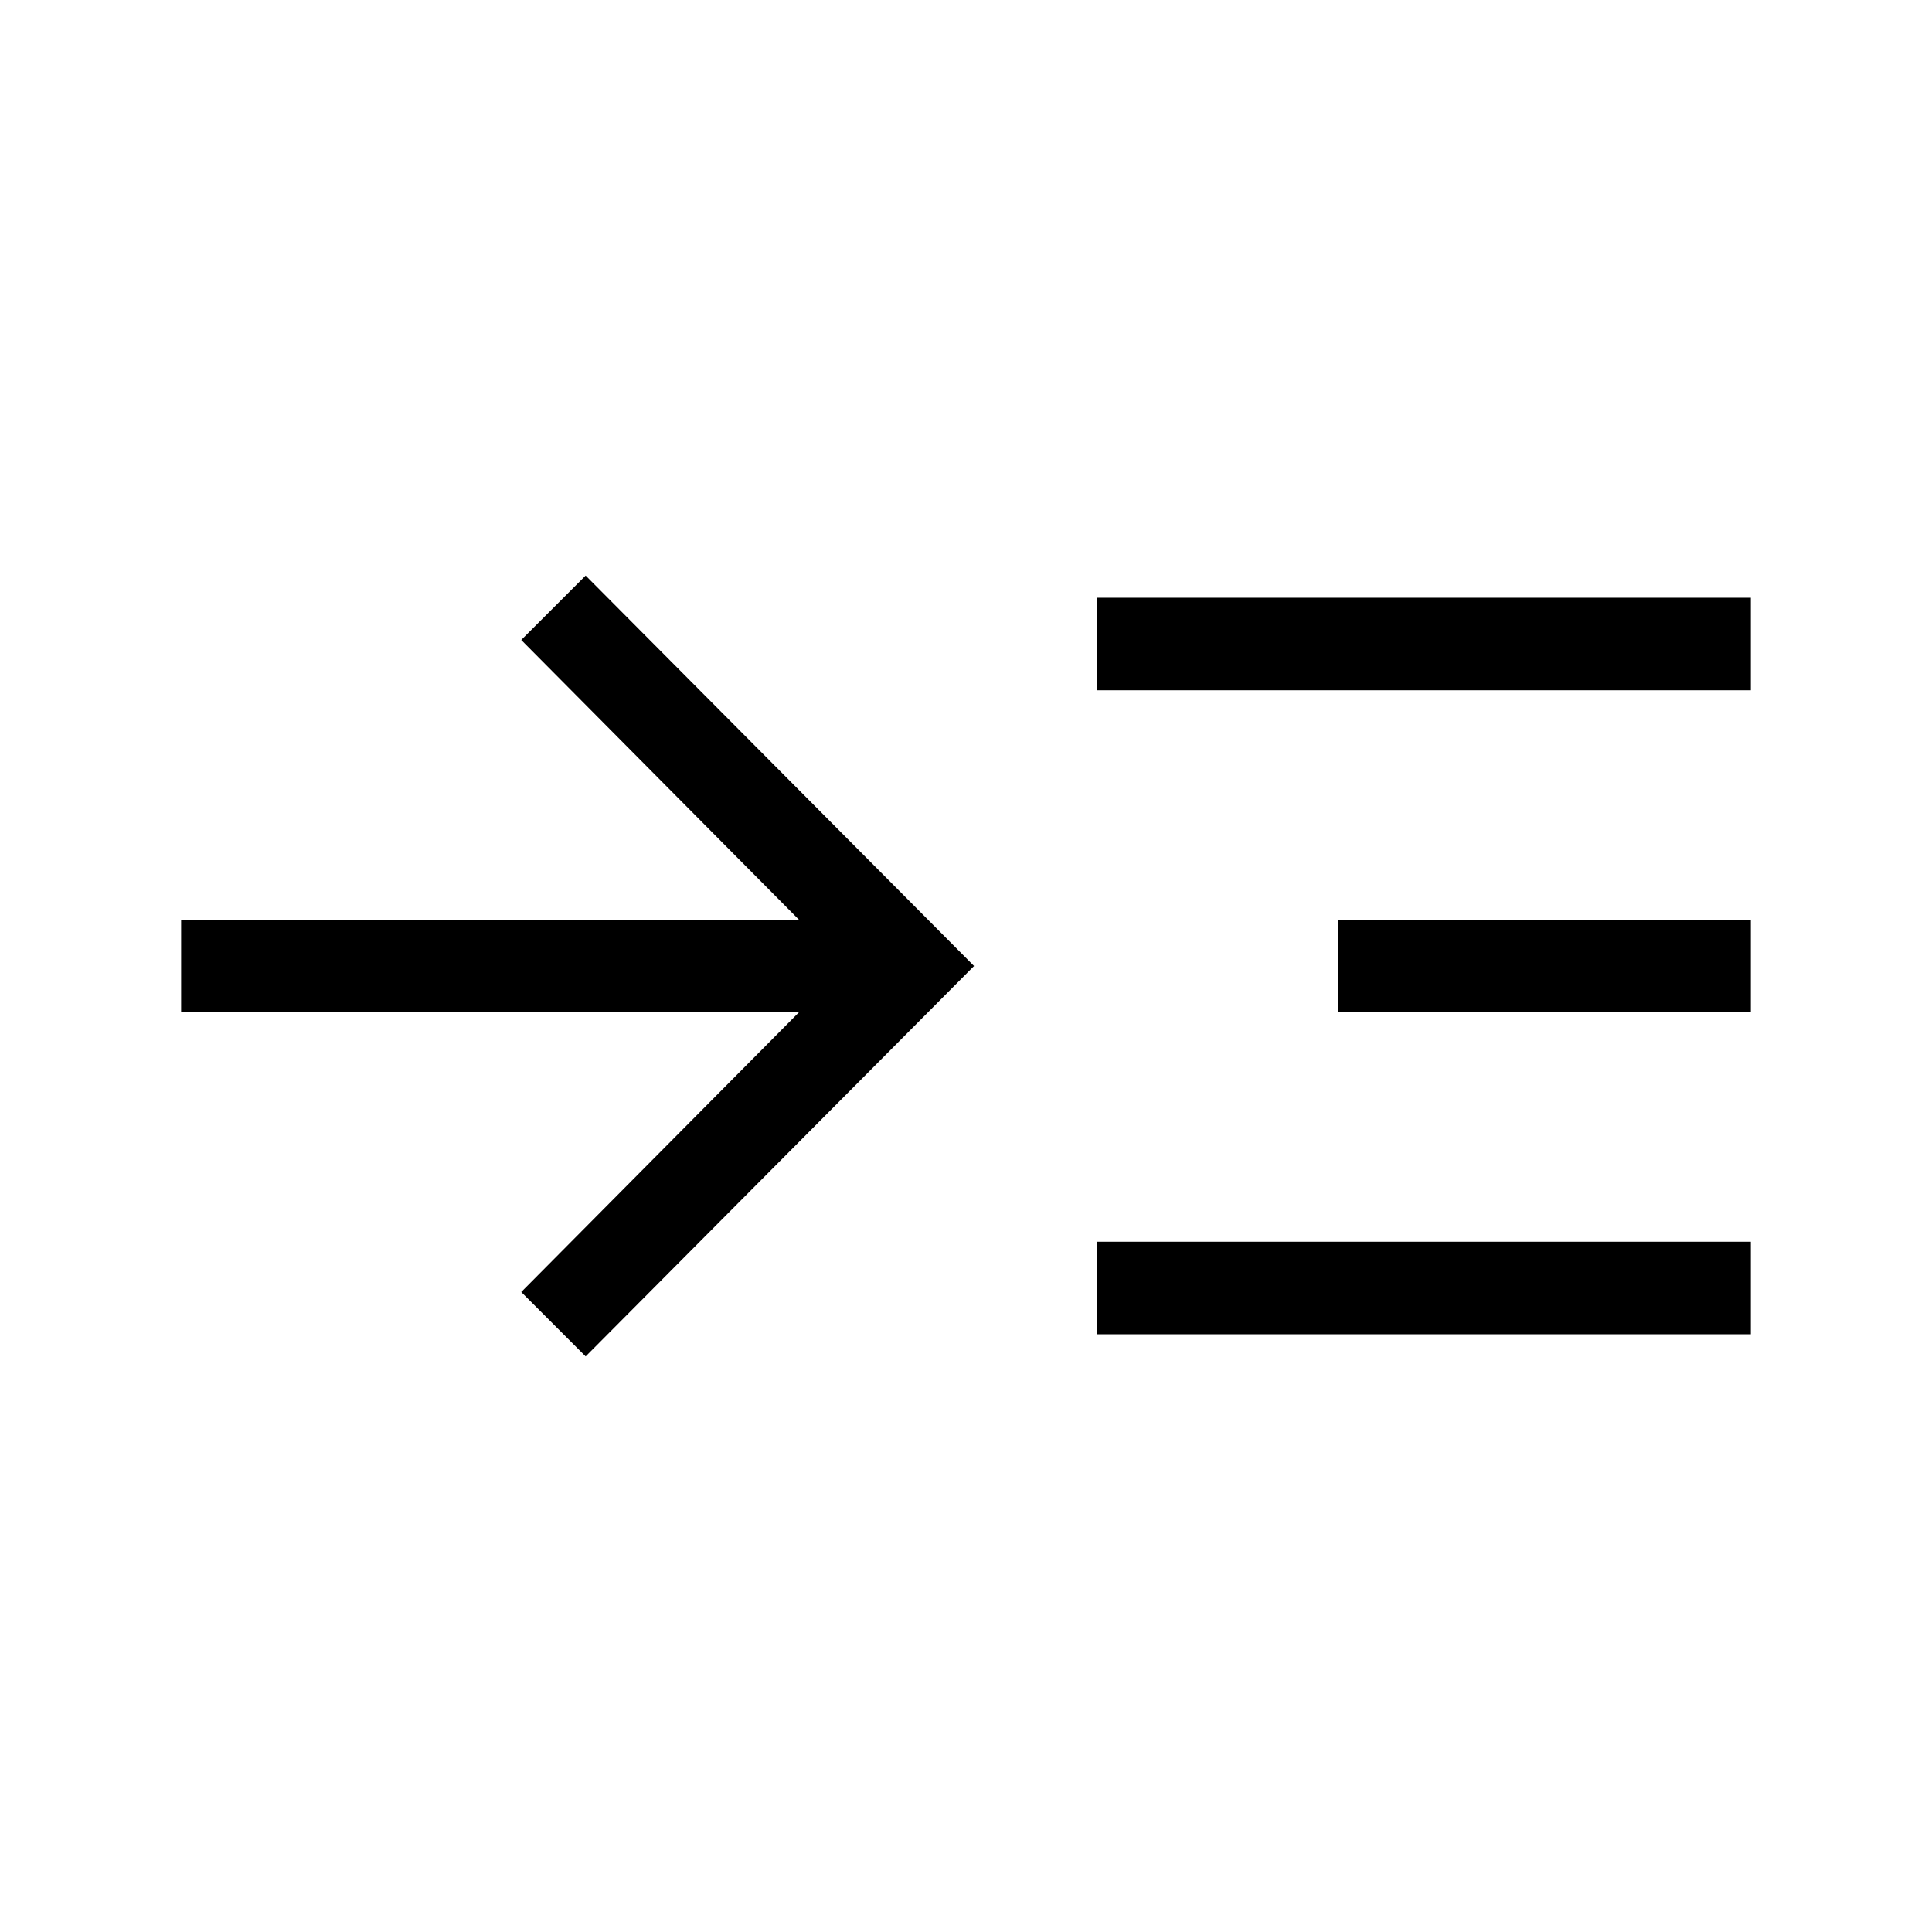 <svg xmlns="http://www.w3.org/2000/svg" width="48" height="48"><path d="m14.55 33.7-1.6-1.6 6.9-6.95H4.5v-2.3h15.35l-6.9-6.95 1.6-1.6L24.2 24zm12.7-.55v-2.3H43.5v2.3zm6-8v-2.3H43.5v2.3zm-6-8v-2.3H43.5v2.3z"/></svg>
